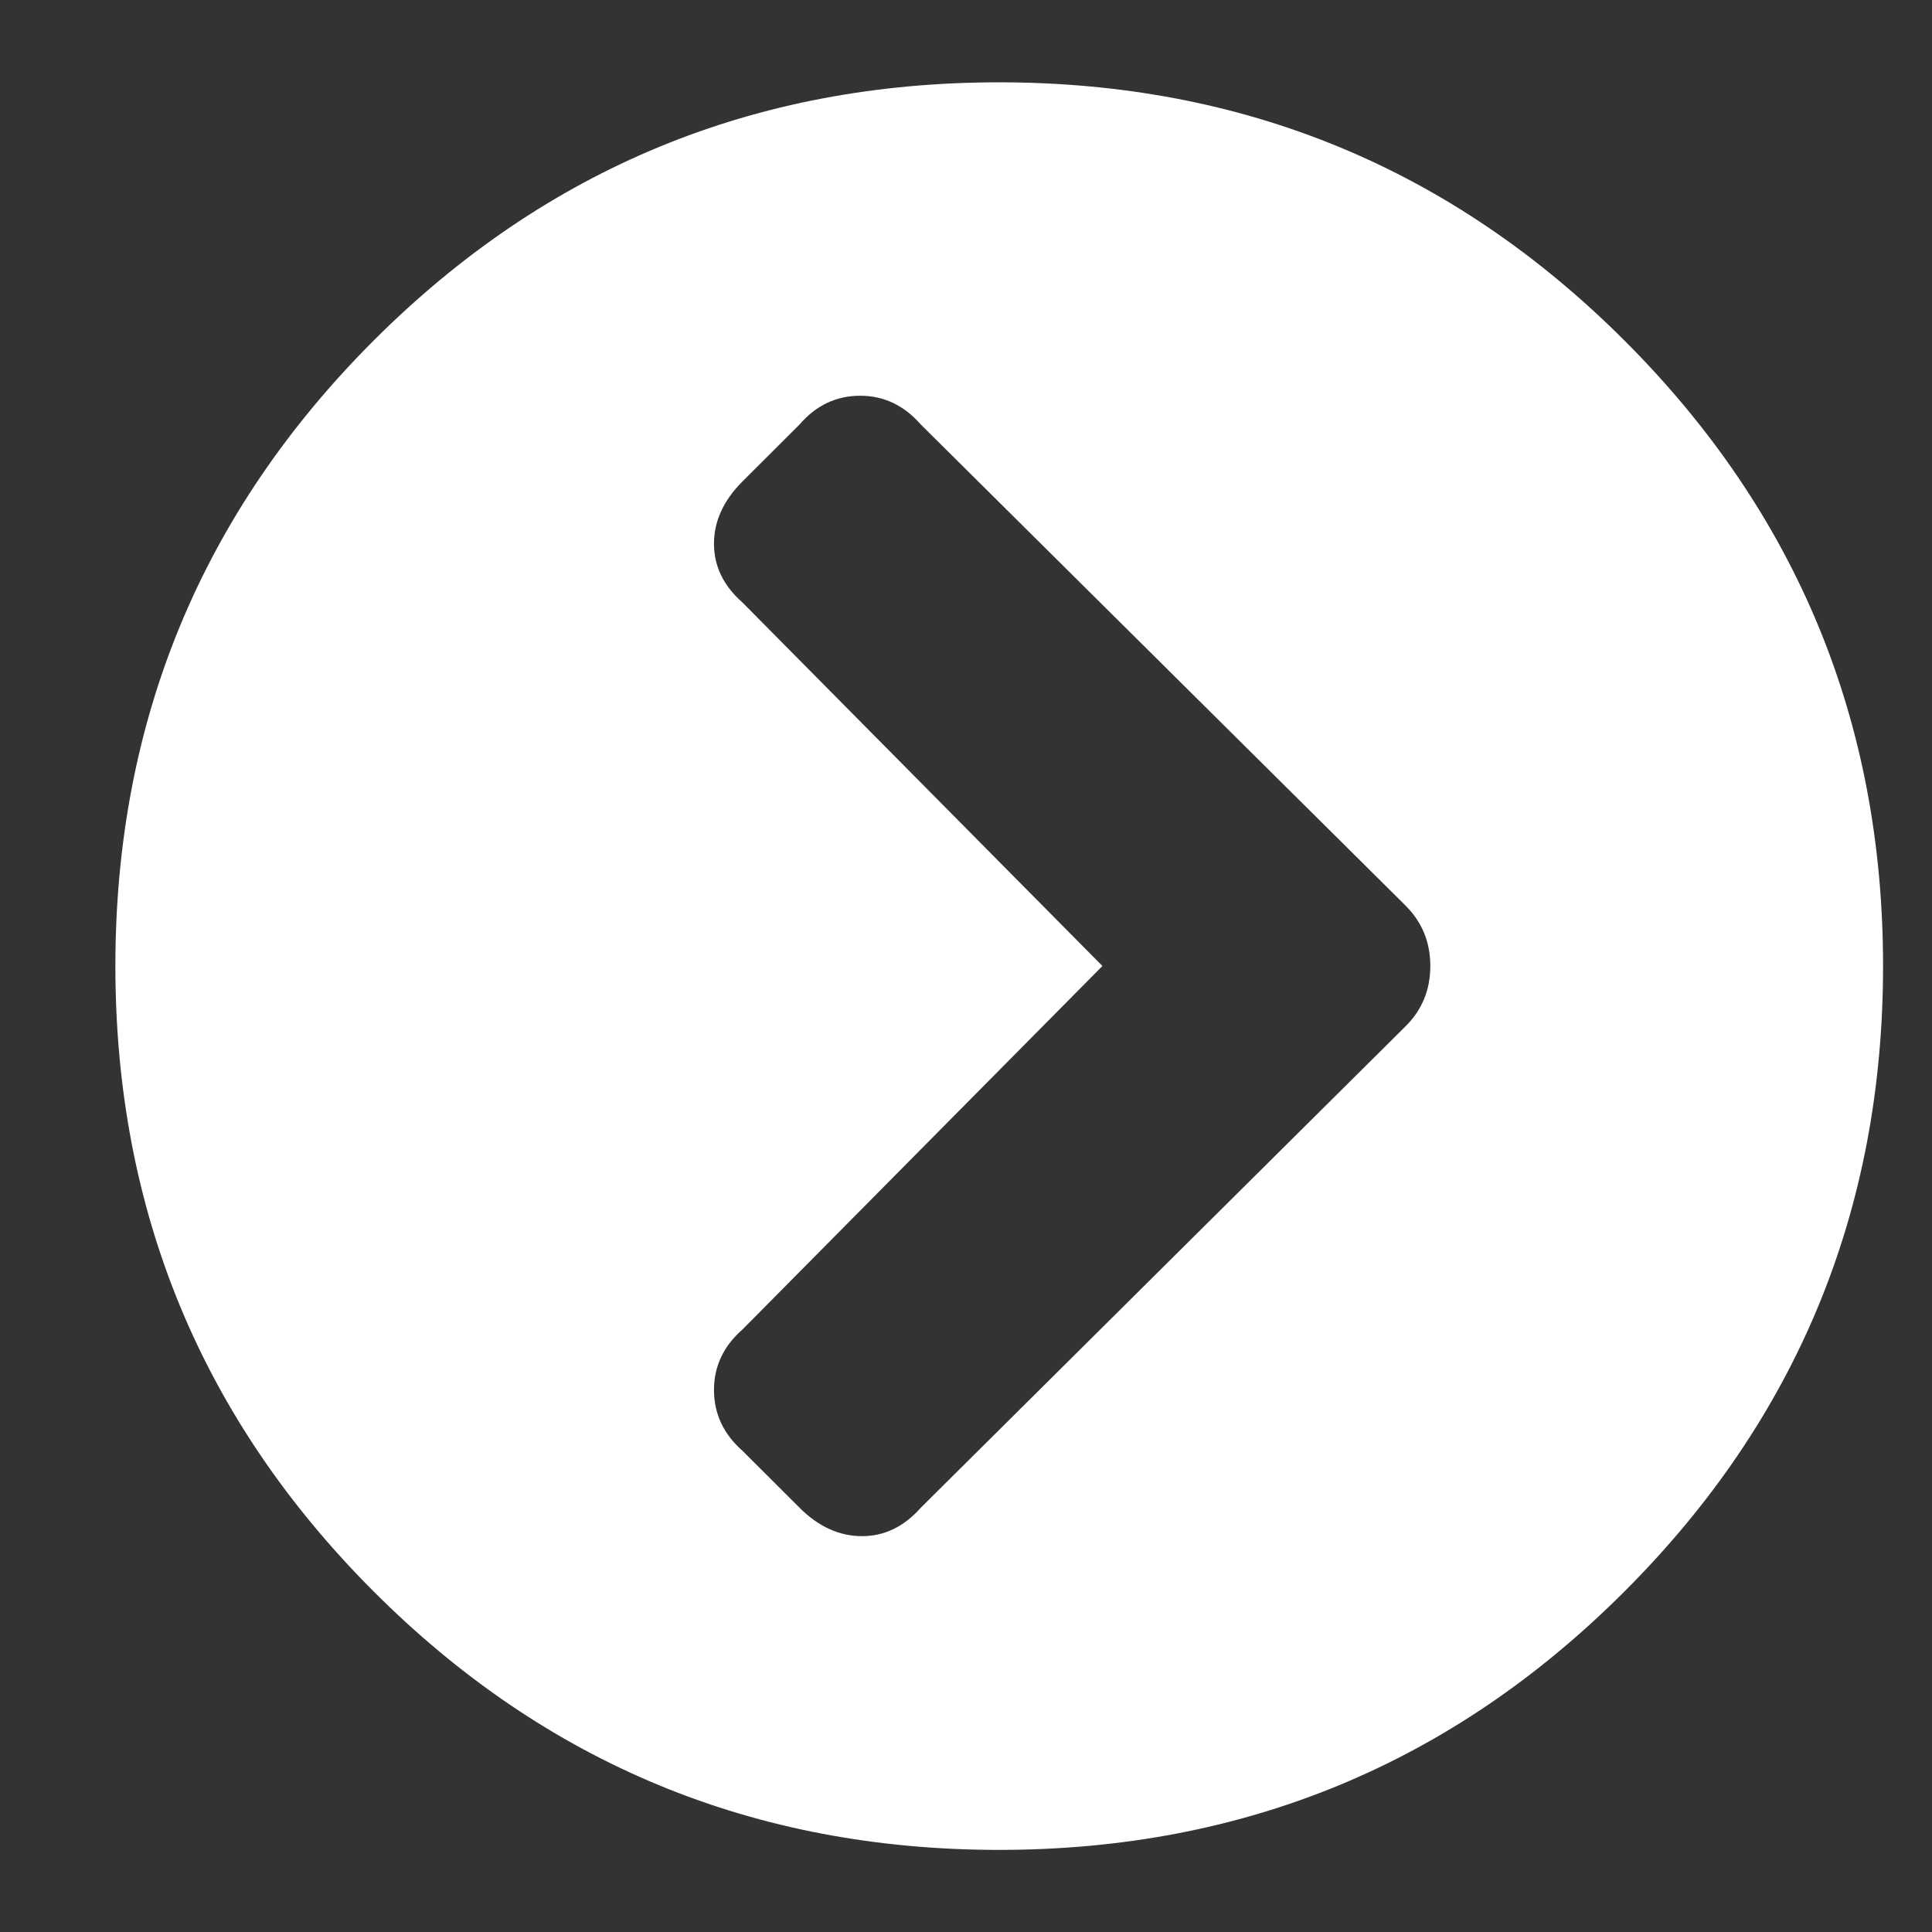 <svg width="18" height="18" viewBox="0 0 18 18" fill="none" xmlns="http://www.w3.org/2000/svg">
<rect x="0" y="0" width="18" height="18" fill="#333333" stroke="none"/>
<g id="svg">
<path id="Vector" d="M3.481 3.173C5.086 1.569 7.029 0.767 9.308 0.767C11.587 0.767 13.53 1.569 15.135 3.173C16.741 4.778 17.544 6.721 17.544 9C17.544 11.279 16.741 13.222 15.135 14.827C13.53 16.433 11.587 17.235 9.308 17.235C7.029 17.235 5.086 16.433 3.481 14.827C1.877 13.222 1.075 11.279 1.075 9C1.075 6.721 1.877 4.778 3.481 3.173ZM13.093 8.435L8.578 3.954C8.422 3.776 8.234 3.687 8.014 3.687C7.792 3.687 7.604 3.776 7.45 3.954L6.918 4.485C6.741 4.662 6.652 4.855 6.652 5.066C6.652 5.276 6.741 5.458 6.918 5.614L10.271 9L6.918 12.386C6.741 12.541 6.652 12.73 6.652 12.95C6.652 13.172 6.741 13.361 6.918 13.517L7.45 14.048C7.626 14.224 7.82 14.312 8.031 14.312C8.24 14.312 8.422 14.224 8.578 14.048L13.093 9.564C13.249 9.41 13.326 9.222 13.326 9C13.326 8.778 13.249 8.59 13.093 8.435Z" fill="white"/>
</g>
</svg>
